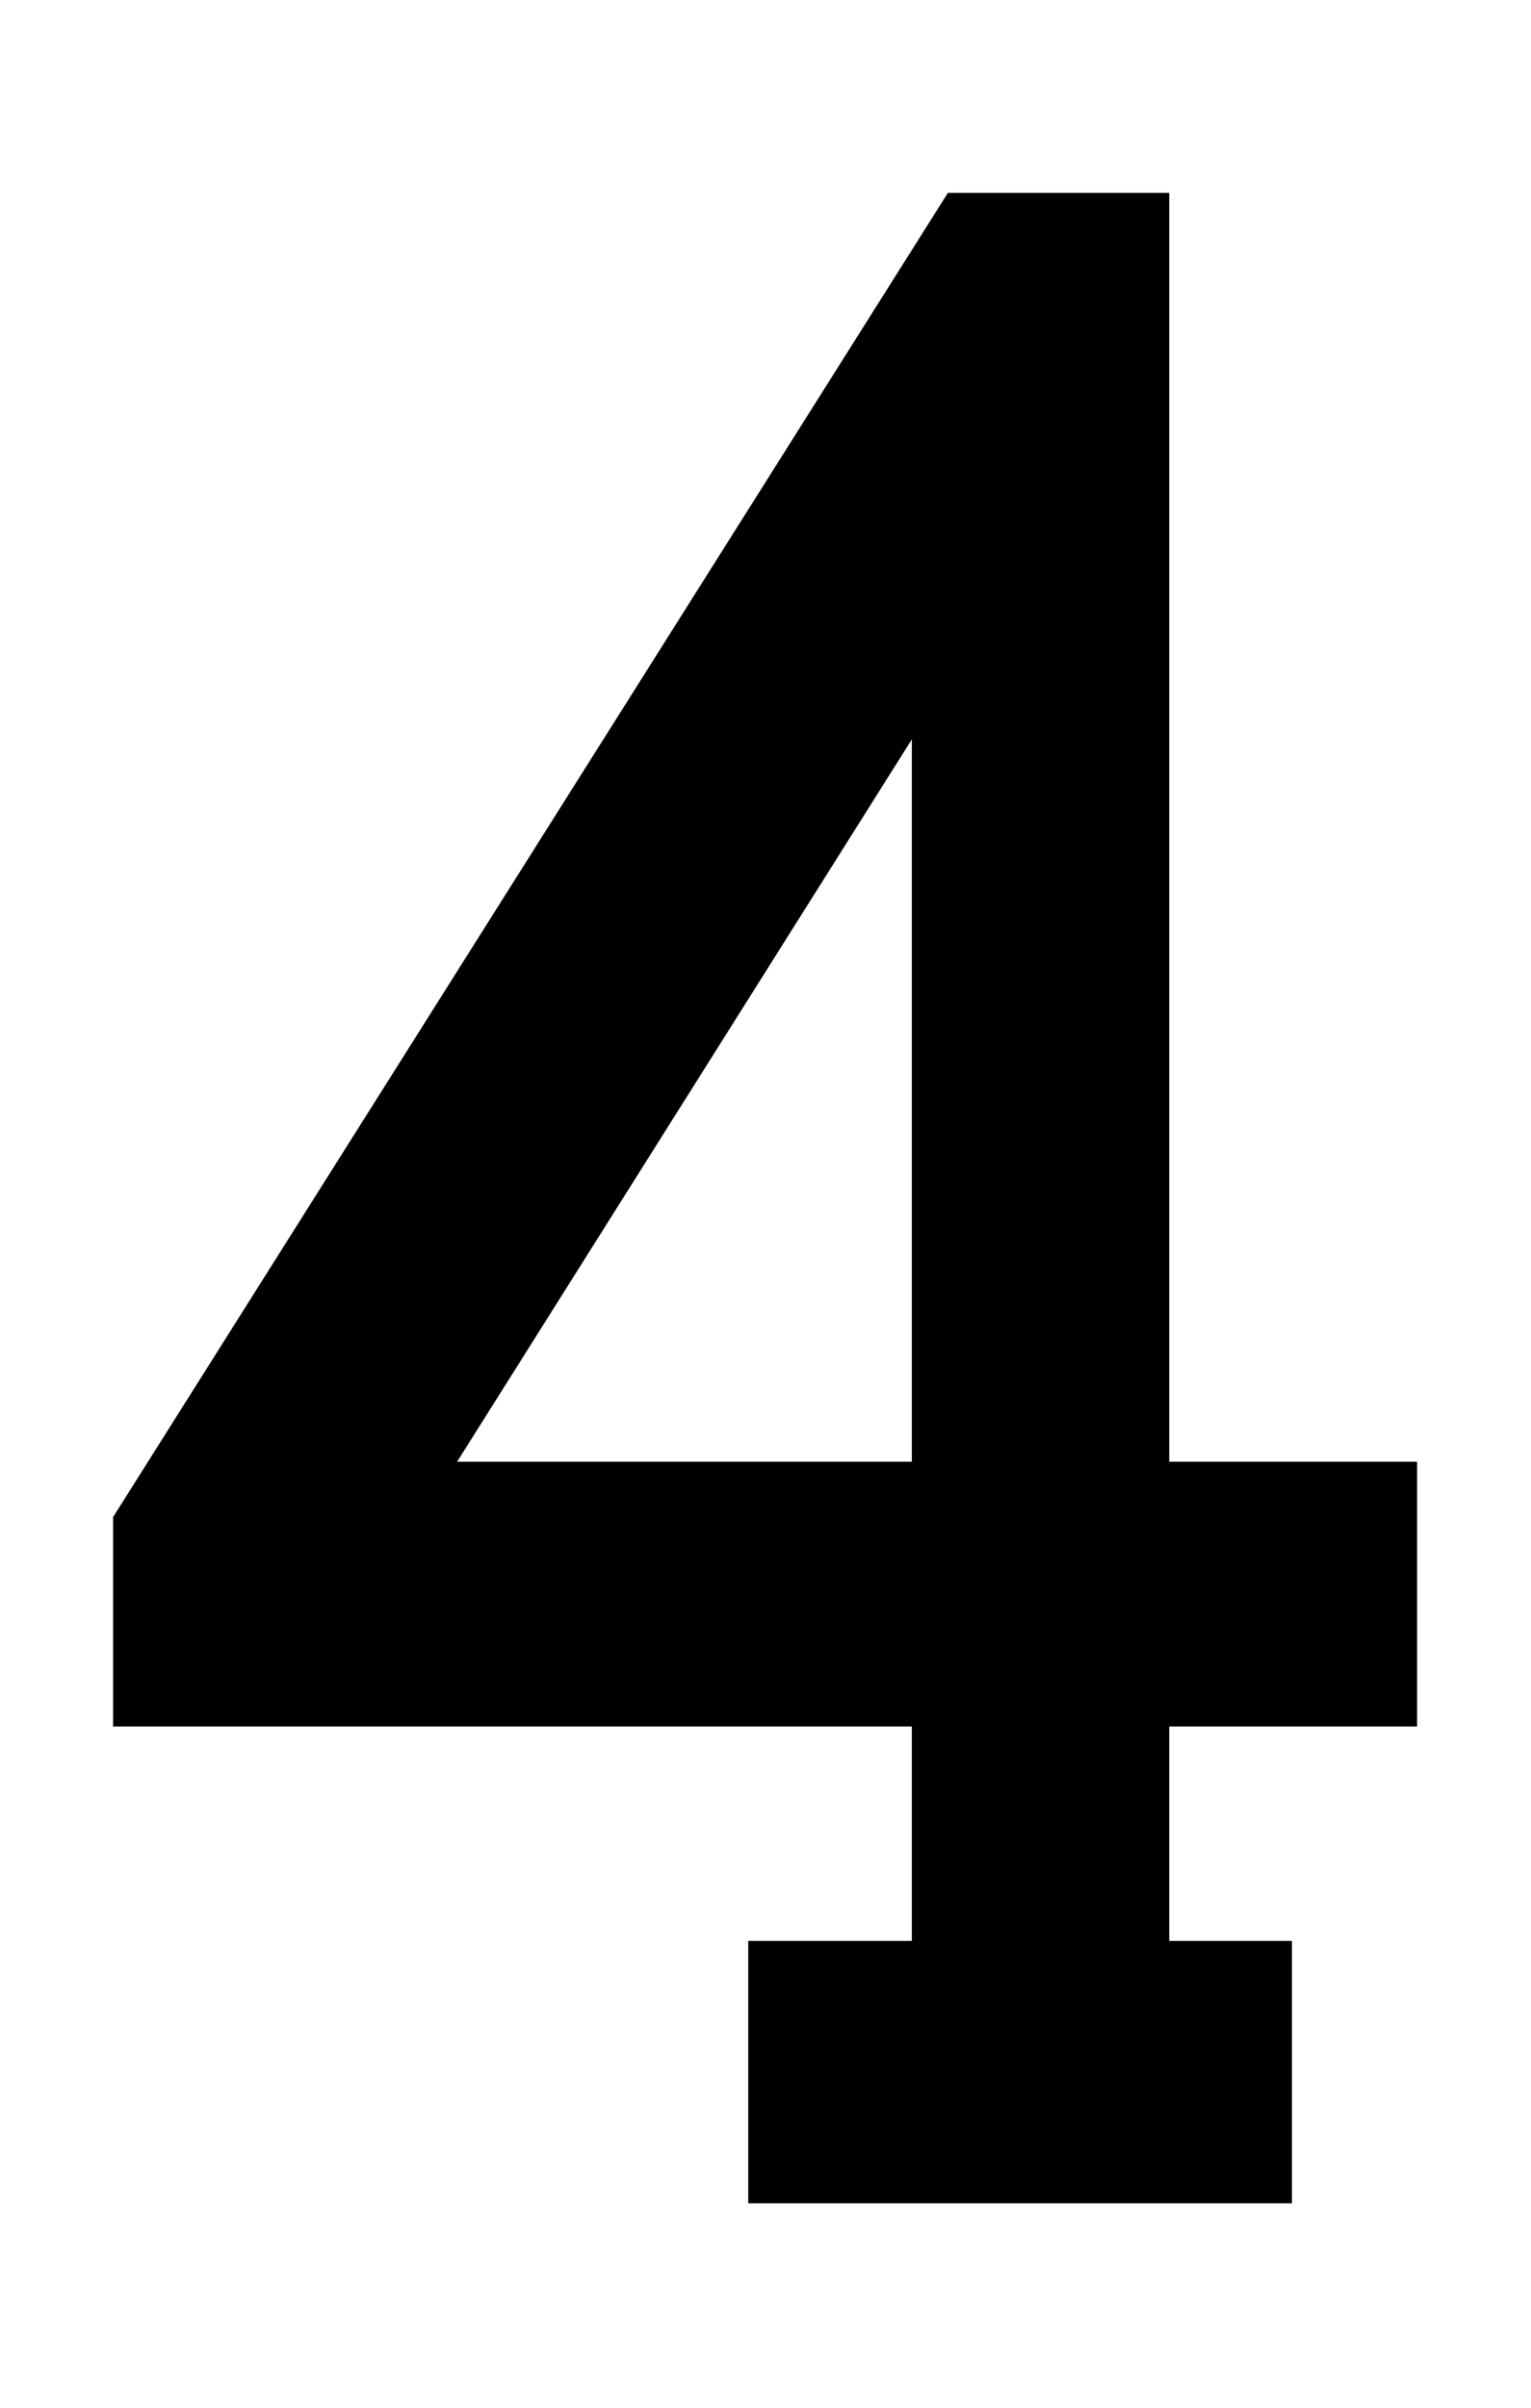 <svg width="7" height="11" viewBox="0 0 7 11" fill="none" xmlns="http://www.w3.org/2000/svg">
<path d="M3.421 8.867H4.169V7.888H0.517V6.931L4.334 0.881H5.346V6.678H6.479V7.888H5.346V8.867H5.907V10.066H3.421V8.867ZM2.09 6.678H4.169V3.378L2.09 6.678Z" fill="black"/>
</svg>
